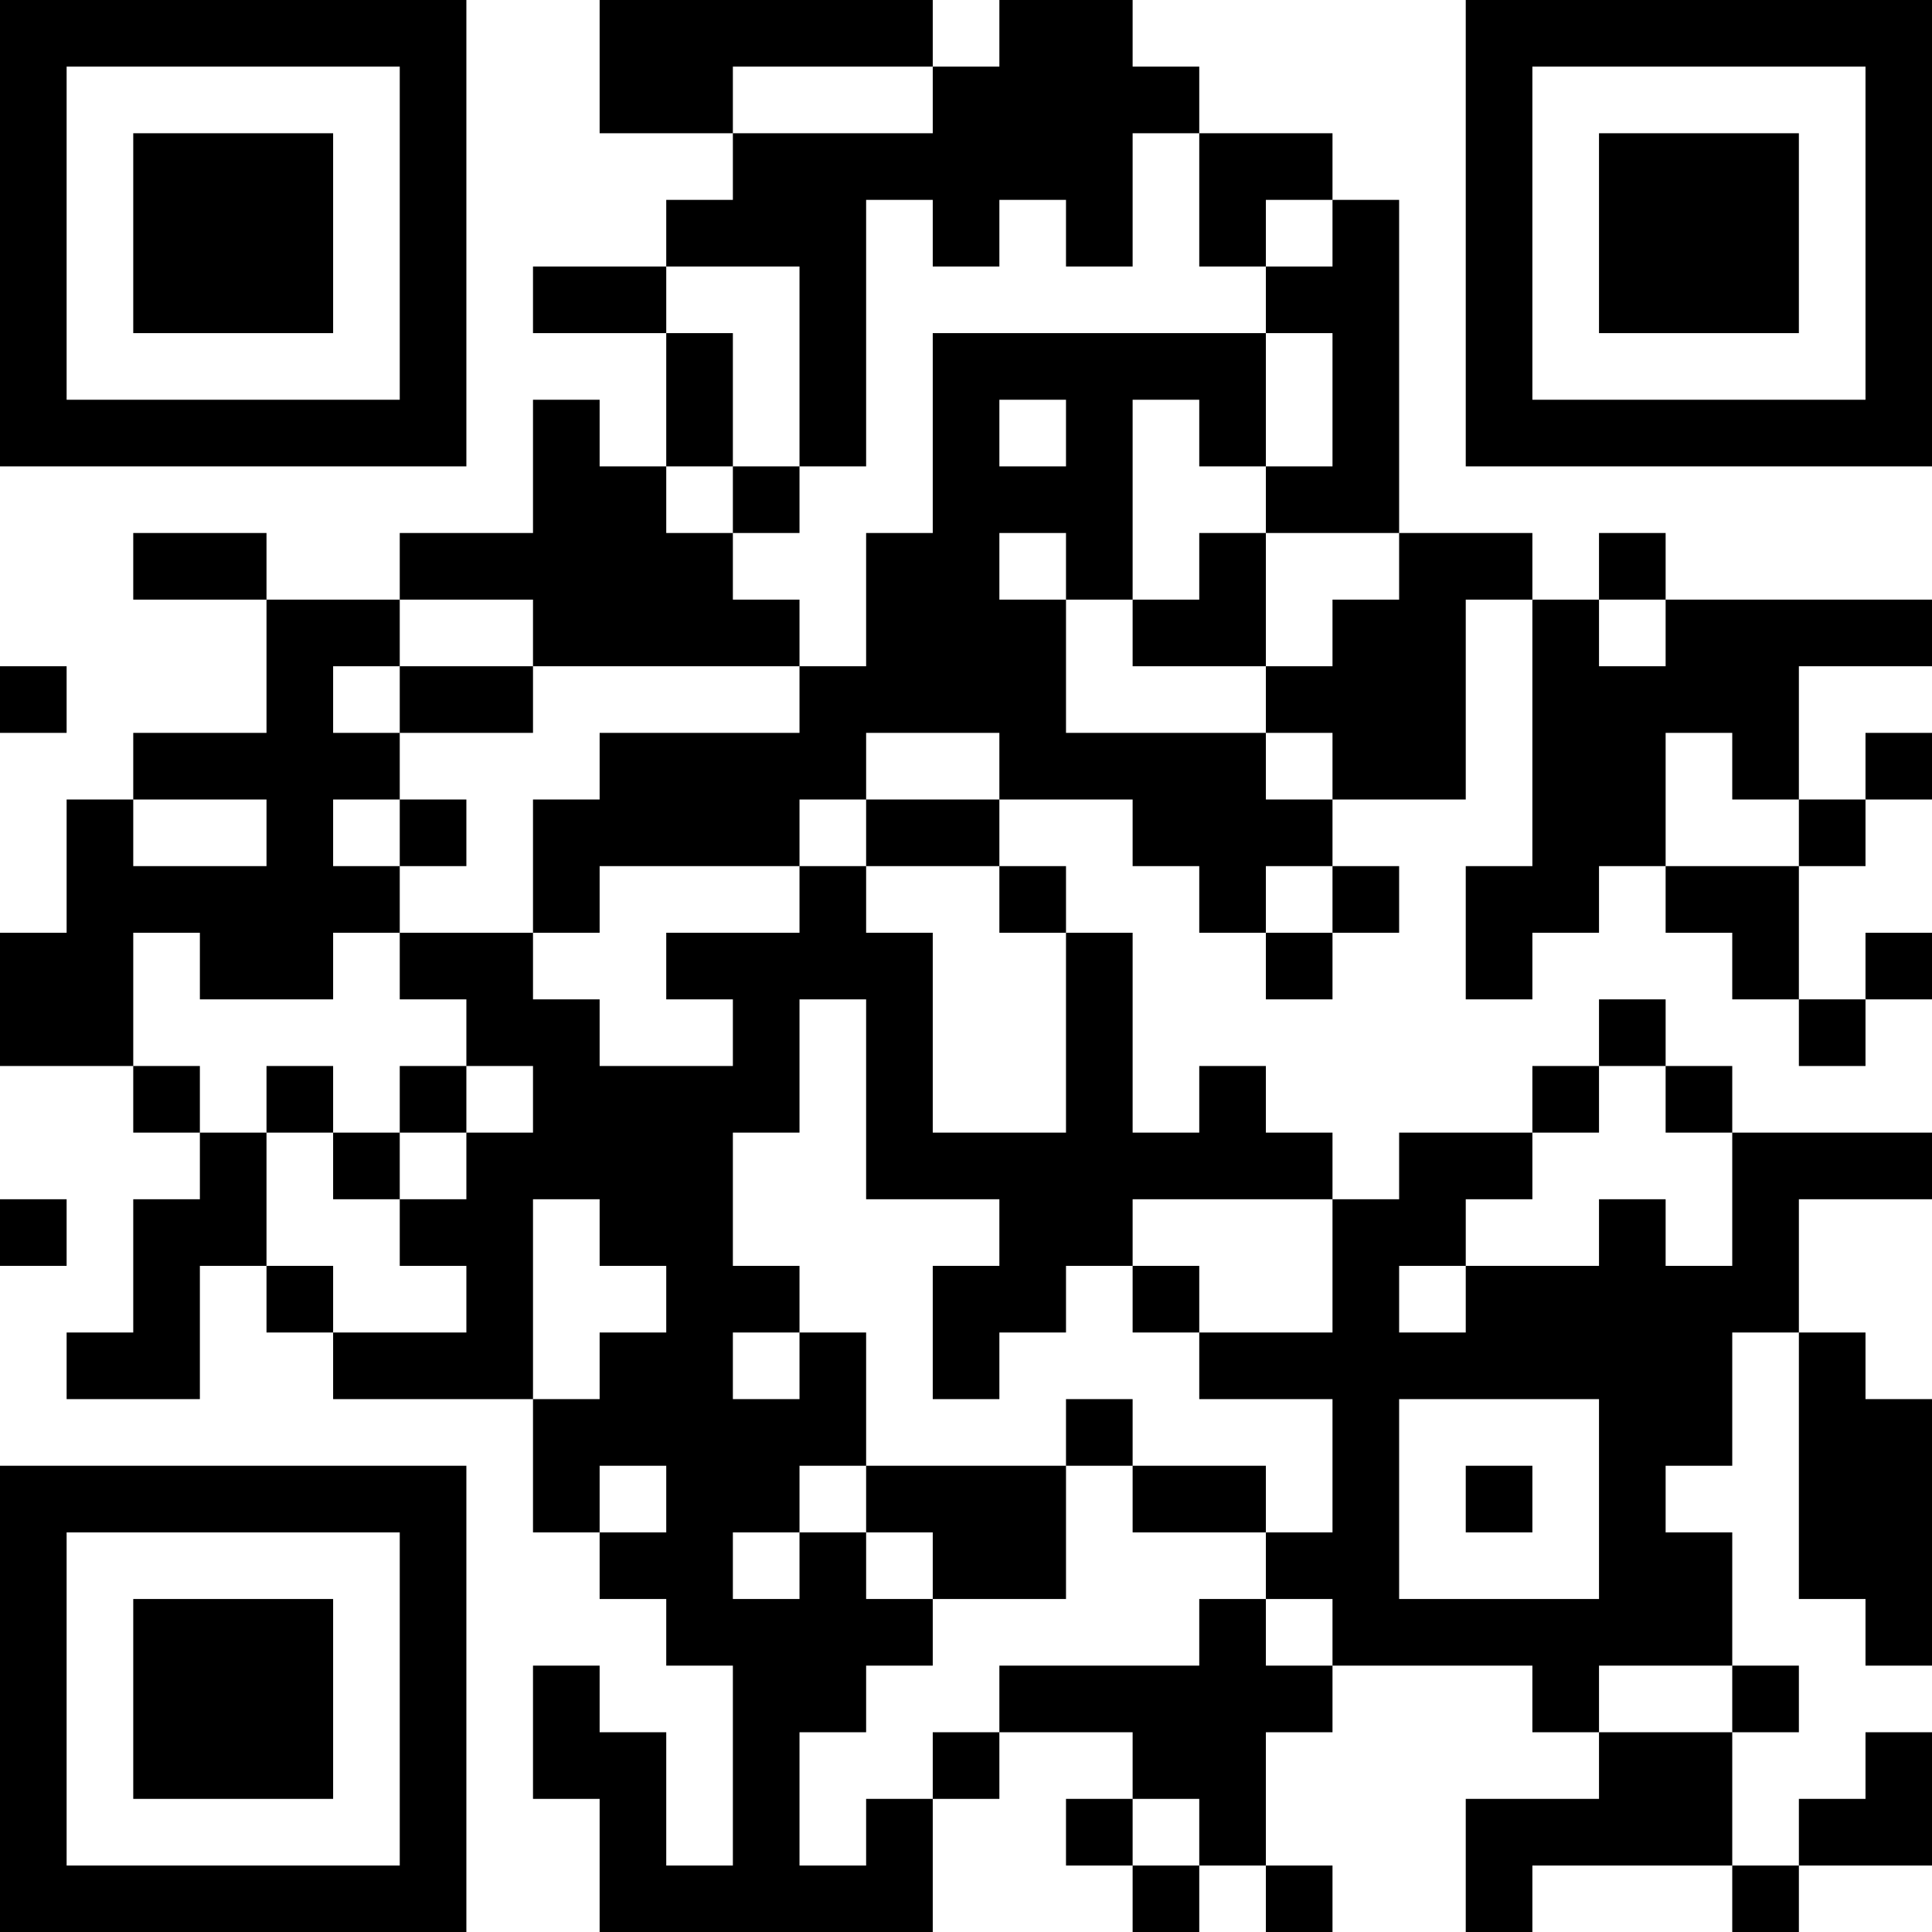 <?xml version="1.0" encoding="UTF-8"?>
<svg xmlns="http://www.w3.org/2000/svg" version="1.1" width="200" height="200" viewBox="0 0 200 200"><rect x="0" y="0" width="200" height="200" fill="#ffffff"/><g transform="scale(6.897)"><g transform="translate(0,0)"><path fill-rule="evenodd" d="M9 0L9 2L11 2L11 3L10 3L10 4L8 4L8 5L10 5L10 7L9 7L9 6L8 6L8 8L6 8L6 9L4 9L4 8L2 8L2 9L4 9L4 11L2 11L2 12L1 12L1 14L0 14L0 16L2 16L2 17L3 17L3 18L2 18L2 20L1 20L1 21L3 21L3 19L4 19L4 20L5 20L5 21L8 21L8 23L9 23L9 24L10 24L10 25L11 25L11 28L10 28L10 26L9 26L9 25L8 25L8 27L9 27L9 29L14 29L14 27L15 27L15 26L17 26L17 27L16 27L16 28L17 28L17 29L18 29L18 28L19 28L19 29L20 29L20 28L19 28L19 26L20 26L20 25L23 25L23 26L24 26L24 27L22 27L22 29L23 29L23 28L26 28L26 29L27 29L27 28L29 28L29 26L28 26L28 27L27 27L27 28L26 28L26 26L27 26L27 25L26 25L26 23L25 23L25 22L26 22L26 20L27 20L27 24L28 24L28 25L29 25L29 21L28 21L28 20L27 20L27 18L29 18L29 17L26 17L26 16L25 16L25 15L24 15L24 16L23 16L23 17L21 17L21 18L20 18L20 17L19 17L19 16L18 16L18 17L17 17L17 14L16 14L16 13L15 13L15 12L17 12L17 13L18 13L18 14L19 14L19 15L20 15L20 14L21 14L21 13L20 13L20 12L22 12L22 9L23 9L23 13L22 13L22 15L23 15L23 14L24 14L24 13L25 13L25 14L26 14L26 15L27 15L27 16L28 16L28 15L29 15L29 14L28 14L28 15L27 15L27 13L28 13L28 12L29 12L29 11L28 11L28 12L27 12L27 10L29 10L29 9L25 9L25 8L24 8L24 9L23 9L23 8L21 8L21 3L20 3L20 2L18 2L18 1L17 1L17 0L15 0L15 1L14 1L14 0ZM11 1L11 2L14 2L14 1ZM17 2L17 4L16 4L16 3L15 3L15 4L14 4L14 3L13 3L13 7L12 7L12 4L10 4L10 5L11 5L11 7L10 7L10 8L11 8L11 9L12 9L12 10L8 10L8 9L6 9L6 10L5 10L5 11L6 11L6 12L5 12L5 13L6 13L6 14L5 14L5 15L3 15L3 14L2 14L2 16L3 16L3 17L4 17L4 19L5 19L5 20L7 20L7 19L6 19L6 18L7 18L7 17L8 17L8 16L7 16L7 15L6 15L6 14L8 14L8 15L9 15L9 16L11 16L11 15L10 15L10 14L12 14L12 13L13 13L13 14L14 14L14 17L16 17L16 14L15 14L15 13L13 13L13 12L15 12L15 11L13 11L13 12L12 12L12 13L9 13L9 14L8 14L8 12L9 12L9 11L12 11L12 10L13 10L13 8L14 8L14 5L19 5L19 7L18 7L18 6L17 6L17 9L16 9L16 8L15 8L15 9L16 9L16 11L19 11L19 12L20 12L20 11L19 11L19 10L20 10L20 9L21 9L21 8L19 8L19 7L20 7L20 5L19 5L19 4L20 4L20 3L19 3L19 4L18 4L18 2ZM15 6L15 7L16 7L16 6ZM11 7L11 8L12 8L12 7ZM18 8L18 9L17 9L17 10L19 10L19 8ZM24 9L24 10L25 10L25 9ZM0 10L0 11L1 11L1 10ZM6 10L6 11L8 11L8 10ZM25 11L25 13L27 13L27 12L26 12L26 11ZM2 12L2 13L4 13L4 12ZM6 12L6 13L7 13L7 12ZM19 13L19 14L20 14L20 13ZM12 15L12 17L11 17L11 19L12 19L12 20L11 20L11 21L12 21L12 20L13 20L13 22L12 22L12 23L11 23L11 24L12 24L12 23L13 23L13 24L14 24L14 25L13 25L13 26L12 26L12 28L13 28L13 27L14 27L14 26L15 26L15 25L18 25L18 24L19 24L19 25L20 25L20 24L19 24L19 23L20 23L20 21L18 21L18 20L20 20L20 18L17 18L17 19L16 19L16 20L15 20L15 21L14 21L14 19L15 19L15 18L13 18L13 15ZM4 16L4 17L5 17L5 18L6 18L6 17L7 17L7 16L6 16L6 17L5 17L5 16ZM24 16L24 17L23 17L23 18L22 18L22 19L21 19L21 20L22 20L22 19L24 19L24 18L25 18L25 19L26 19L26 17L25 17L25 16ZM0 18L0 19L1 19L1 18ZM8 18L8 21L9 21L9 20L10 20L10 19L9 19L9 18ZM17 19L17 20L18 20L18 19ZM16 21L16 22L13 22L13 23L14 23L14 24L16 24L16 22L17 22L17 23L19 23L19 22L17 22L17 21ZM21 21L21 24L24 24L24 21ZM9 22L9 23L10 23L10 22ZM22 22L22 23L23 23L23 22ZM24 25L24 26L26 26L26 25ZM17 27L17 28L18 28L18 27ZM0 0L0 7L7 7L7 0ZM1 1L1 6L6 6L6 1ZM2 2L2 5L5 5L5 2ZM22 0L22 7L29 7L29 0ZM23 1L23 6L28 6L28 1ZM24 2L24 5L27 5L27 2ZM0 22L0 29L7 29L7 22ZM1 23L1 28L6 28L6 23ZM2 24L2 27L5 27L5 24Z" fill="#000000"/></g></g></svg>
